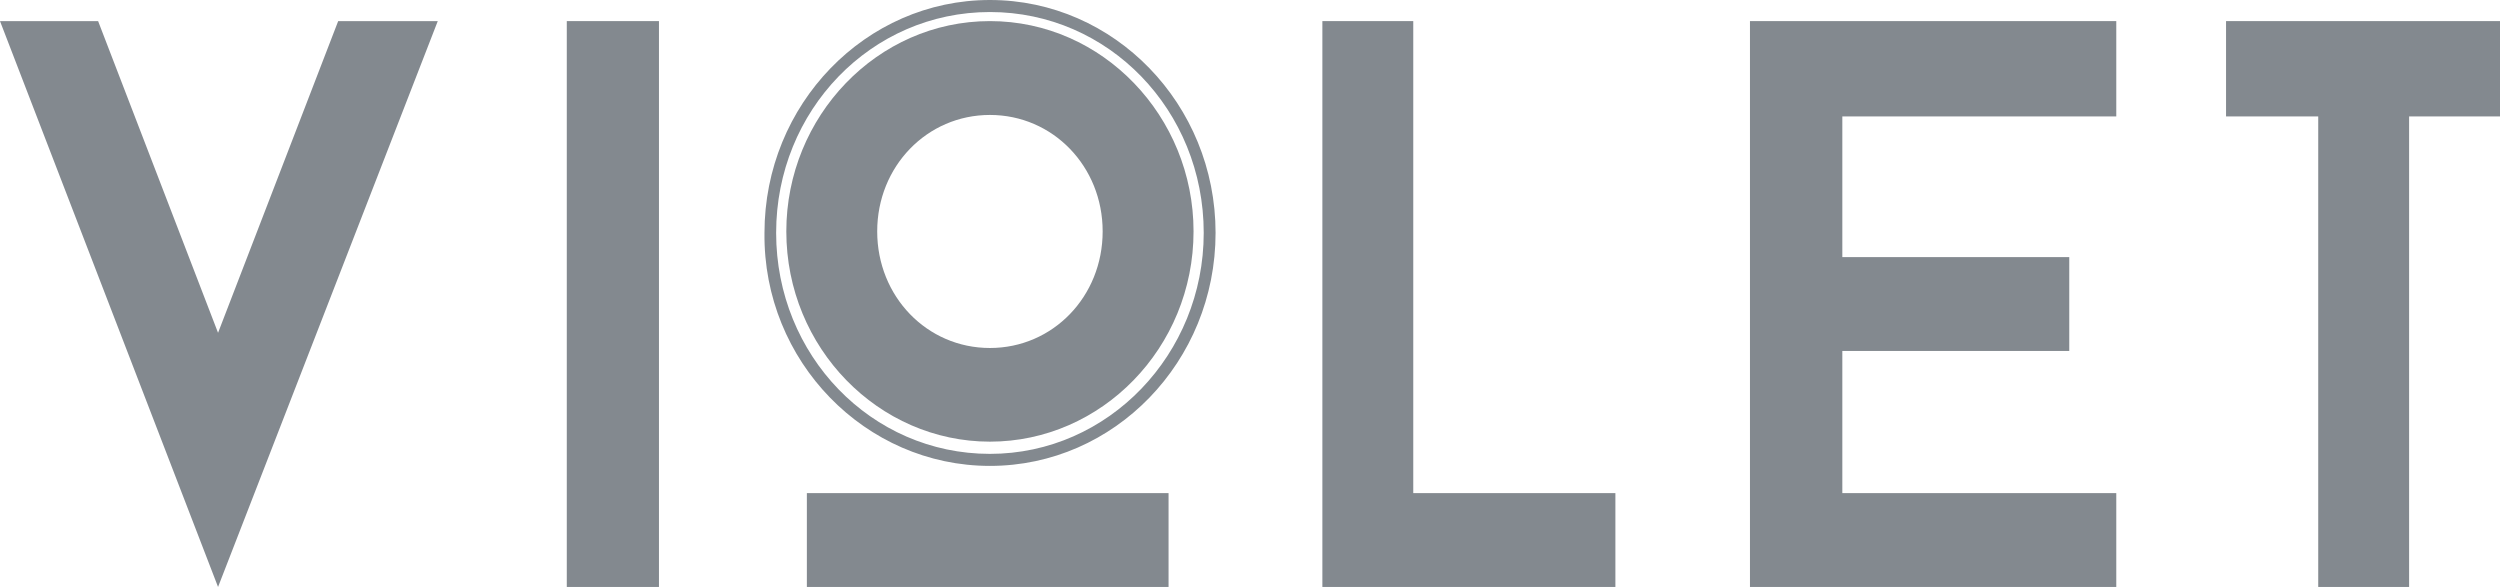 <svg width="135.06" height="31.717" viewBox="0 0 135.06 31.717" fill="none" xmlns="http://www.w3.org/2000/svg" xmlns:xlink="http://www.w3.org/1999/xlink">
	<desc>
			Created with Pixso.
	</desc>
	<defs/>
	<path id="XMLID 651" d="M23.65 1.14L18.27 1.14L11.78 17.98L5.3 1.14L0 1.14L11.78 31.71L23.65 1.14Z" fill="#83898F" fill-opacity="1" fill-rule="nonzero"/>
	<path id="XMLID 650" d="M30.62 1.14L35.6 1.14L35.6 31.71L30.62 31.71L30.62 1.14Z" fill="#83898F" fill-opacity="1" fill-rule="evenodd"/>
	<path id="XMLID 647" d="M53.48 23.86C59.5 23.86 64.48 18.8 64.48 12.5C64.48 6.29 59.57 1.14 53.48 1.14C47.39 1.14 42.48 6.29 42.48 12.5C42.48 18.8 47.47 23.86 53.48 23.86ZM53.48 6.21C56.88 6.21 59.57 8.99 59.57 12.5C59.57 16.02 56.88 18.8 53.48 18.8C50.08 18.8 47.39 16.02 47.39 12.5C47.39 8.99 50.08 6.21 53.48 6.21Z" fill="#83898F" fill-opacity="1" fill-rule="nonzero"/>
	<path id="XMLID 646" d="M43.59 26.64L63.13 26.64L63.13 31.71L43.59 31.71L43.59 26.64Z" fill="#83898F" fill-opacity="1" fill-rule="evenodd"/>
	<path id="XMLID 645" d="M87.27 26.64L76.35 26.64L76.35 1.14L71.44 1.14L71.44 31.71L87.27 31.71L87.27 26.64Z" fill="#83898F" fill-opacity="1" fill-rule="nonzero"/>
	<path id="XMLID 644" d="M114.33 26.64L99.53 26.64L99.53 18.96L111.79 18.96L111.79 13.89L99.53 13.89L99.53 6.29L114.33 6.29L114.33 1.14L94.54 1.14L94.54 31.71L114.33 31.71L114.33 26.64Z" fill="#83898F" fill-opacity="1" fill-rule="nonzero"/>
	<path id="XMLID 643" d="M125.24 31.71L130.15 31.71L130.15 6.29L135.06 6.29L135.06 1.14L120.26 1.14L120.26 6.29L125.24 6.29L125.24 31.71Z" fill="#83898F" fill-opacity="1" fill-rule="nonzero"/>
	<path id="XMLID 640" d="M53.48 25.17C60.21 25.17 65.67 19.53 65.67 12.58C65.67 5.64 60.21 0 53.48 0C46.76 0 41.3 5.64 41.3 12.58C41.22 19.53 46.76 25.17 53.48 25.17ZM53.48 0.65C59.89 0.65 65.03 5.96 65.03 12.58C65.03 19.12 59.89 24.52 53.48 24.52C47.07 24.52 41.93 19.2 41.93 12.58C41.93 5.96 47.07 0.65 53.48 0.65Z" fill="#83898F" fill-opacity="1" fill-rule="nonzero"/>
</svg>
